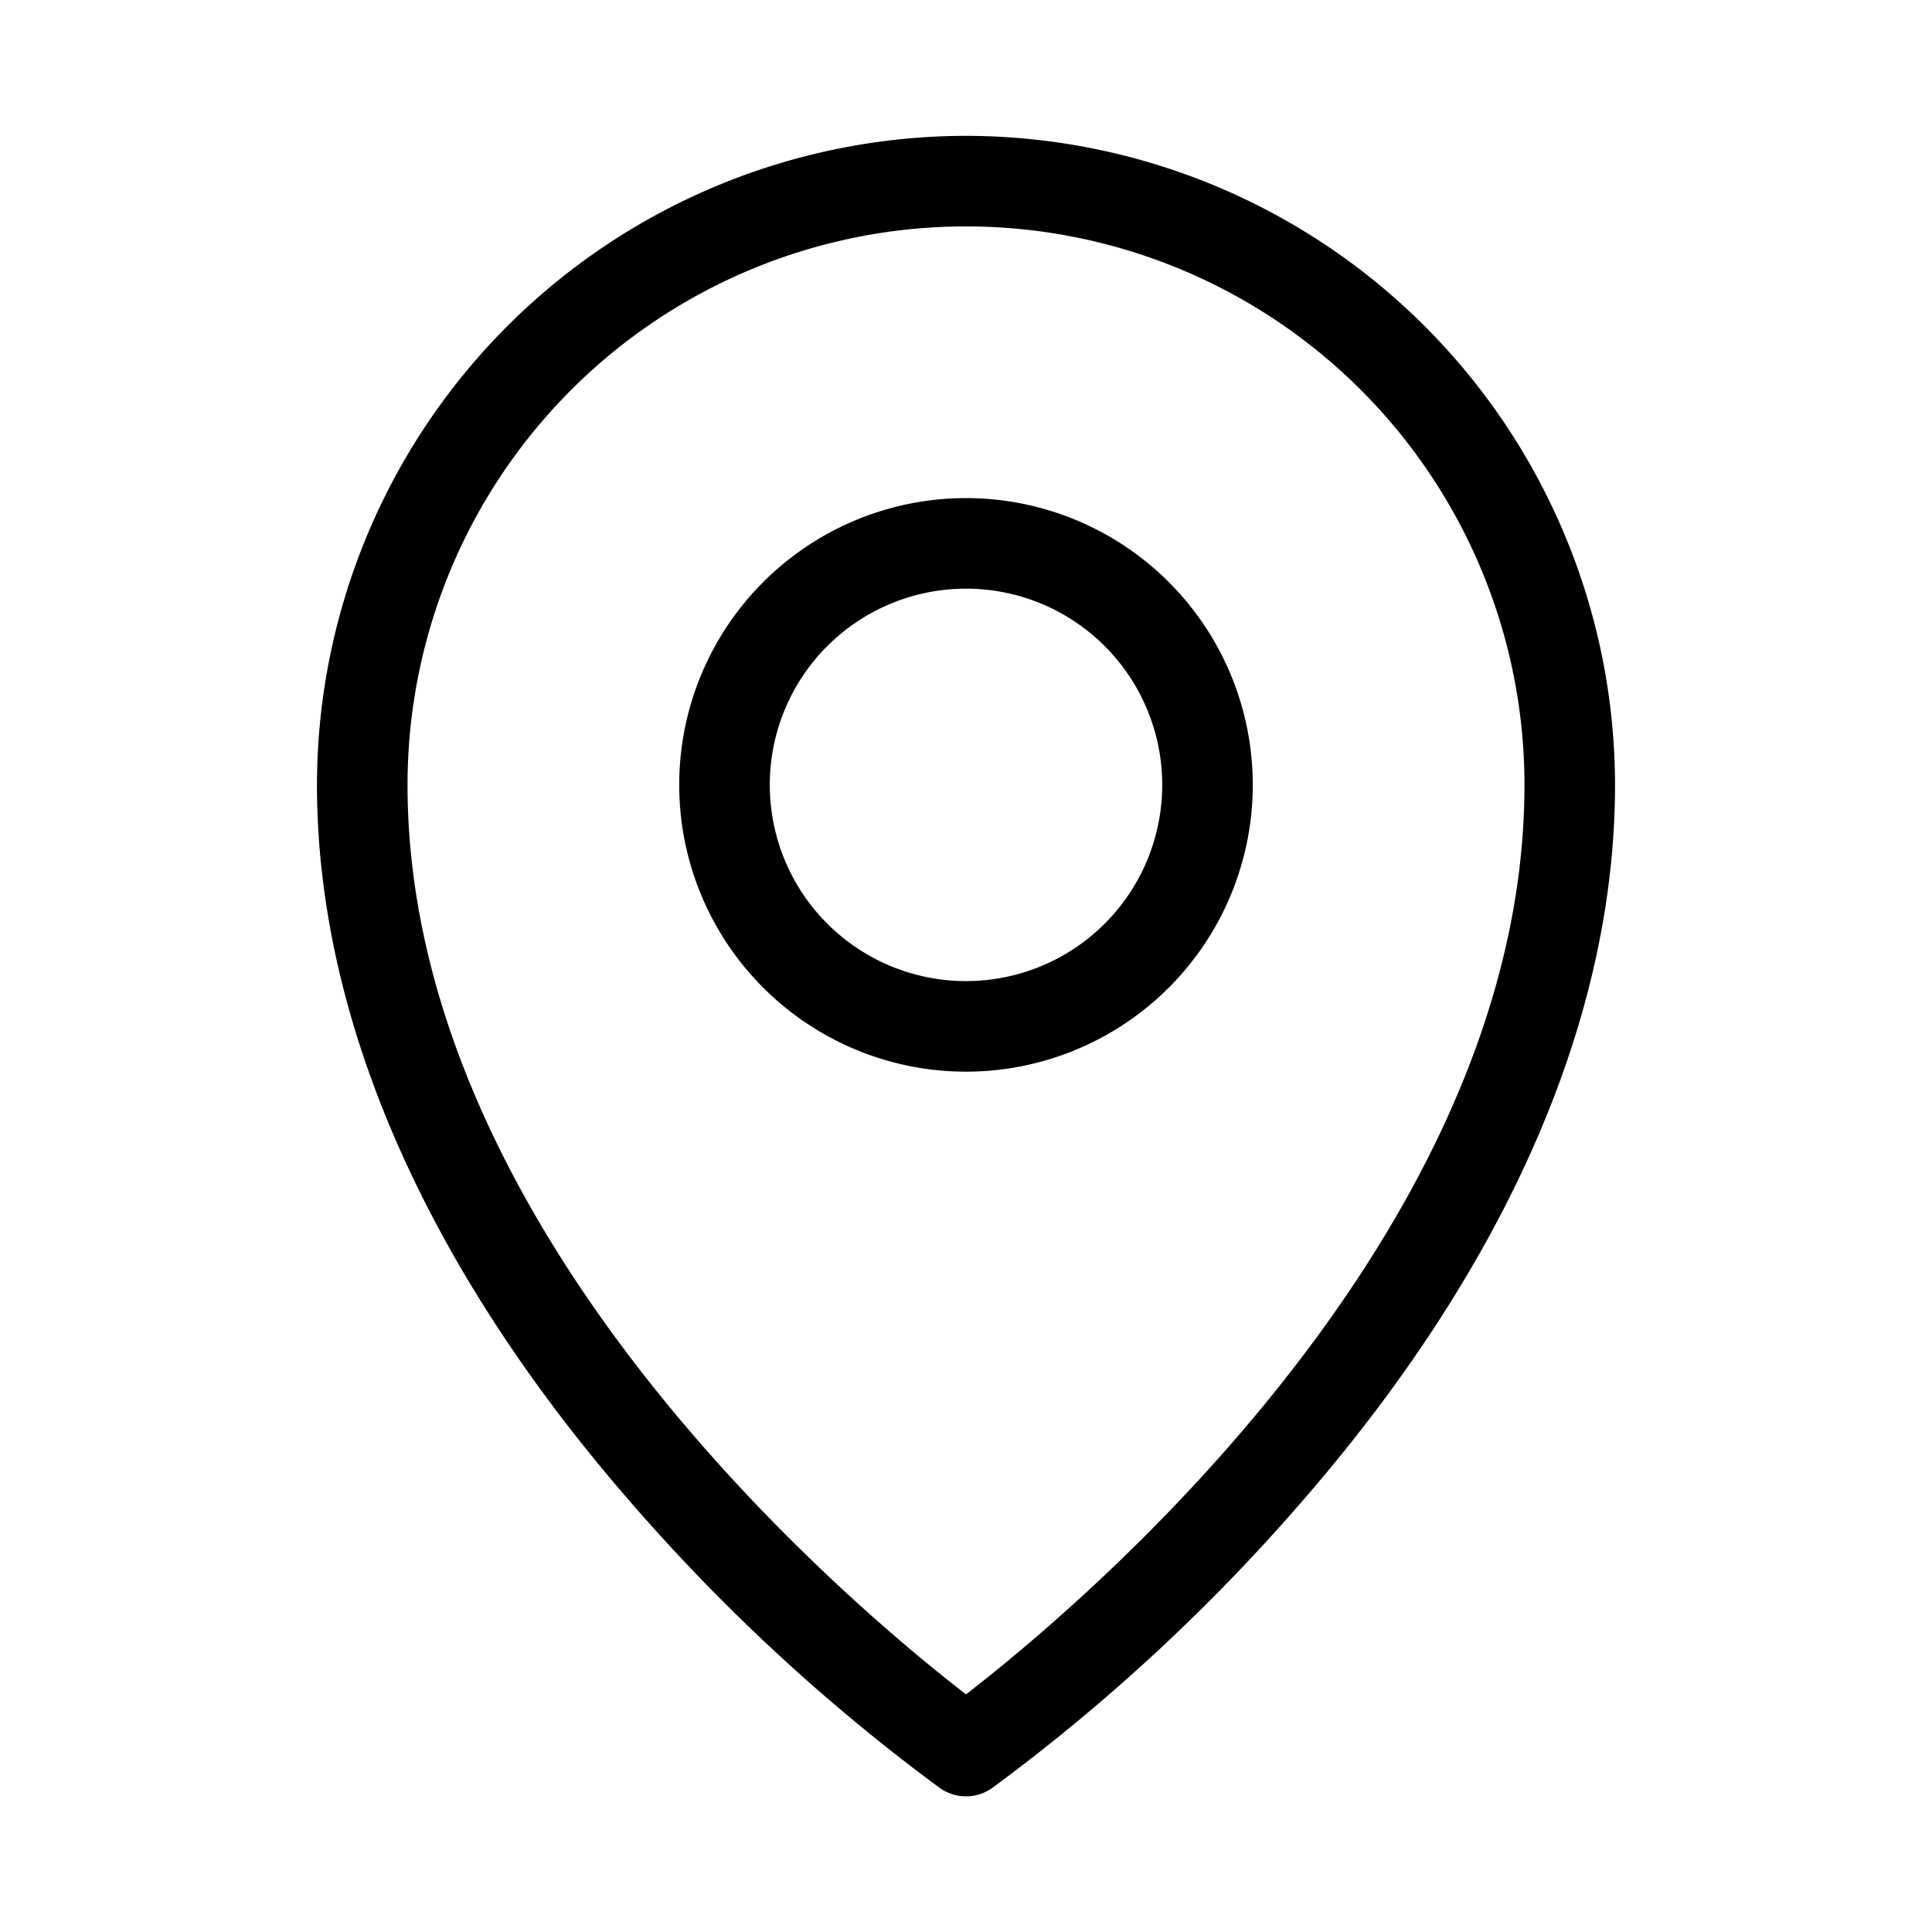 <svg xmlns="http://www.w3.org/2000/svg" width="32" height="32" viewBox="0 0 256 256"><path fill="currentColor" d="M128 66a38 38 0 1 0 38 38a38 38 0 0 0-38-38Zm0 64a26 26 0 1 1 26-26a26 26 0 0 1-26 26Zm0-112a86.1 86.1 0 0 0-86 86c0 30.91 14.34 63.74 41.47 94.94a252.32 252.32 0 0 0 41.09 38a6 6 0 0 0 6.88 0a252.32 252.32 0 0 0 41.09-38c27.13-31.2 41.47-64 41.47-94.94a86.1 86.1 0 0 0-86-86Zm0 206.51C113 212.93 54 163.62 54 104a74 74 0 0 1 148 0c0 59.62-59 108.93-74 120.51Z"/></svg>
